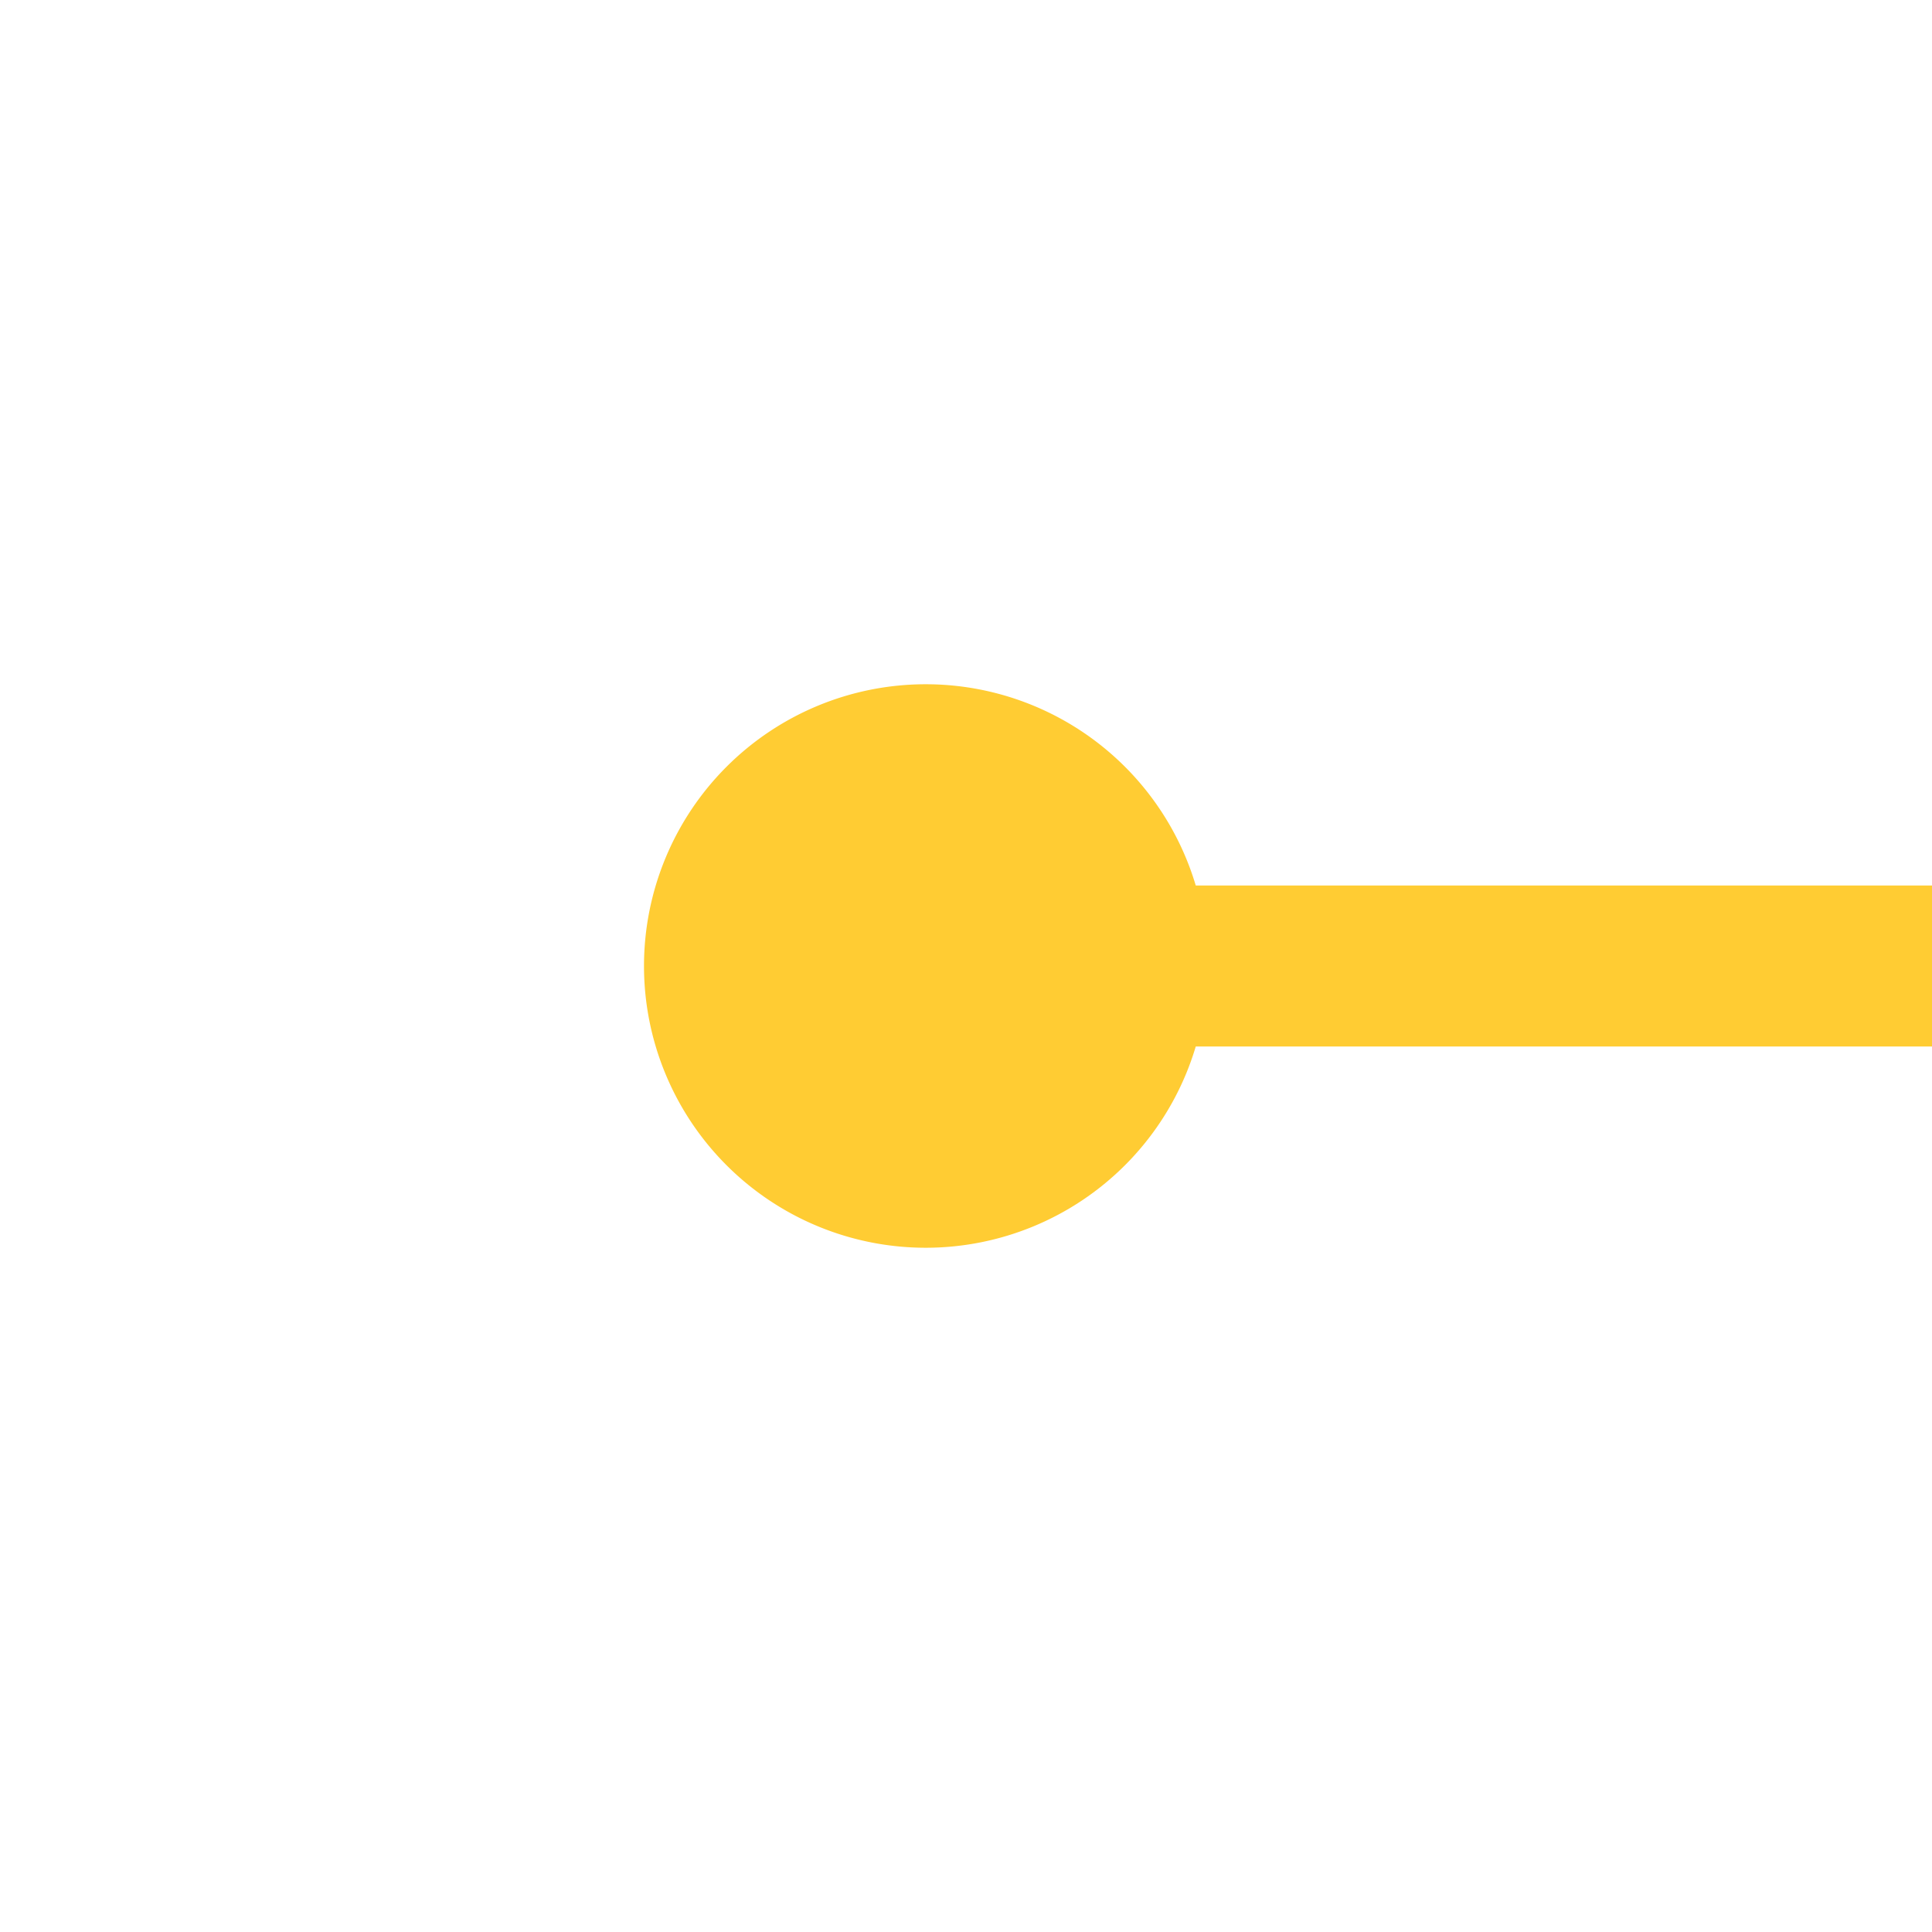 ﻿<?xml version="1.0" encoding="utf-8"?>
<svg version="1.1" xmlns:xlink="http://www.w3.org/1999/xlink" width="24px" height="24px" preserveAspectRatio="xMinYMid meet" viewBox="382 339  24 22" xmlns="http://www.w3.org/2000/svg">
  <path d="M 393.5 346.5  A 3.5 3.5 0 0 0 390 350 A 3.5 3.5 0 0 0 393.5 353.5 A 3.5 3.5 0 0 0 397 350 A 3.5 3.5 0 0 0 393.5 346.5 Z M 451.5 346.5  A 3.5 3.5 0 0 0 448 350 A 3.5 3.5 0 0 0 451.5 353.5 A 3.5 3.5 0 0 0 455 350 A 3.5 3.5 0 0 0 451.5 346.5 Z " fill-rule="nonzero" fill="#ffcc33" stroke="none" />
  <path d="M 392 350  L 453 350  " stroke-width="2" stroke="#ffcc33" fill="none" />
</svg>